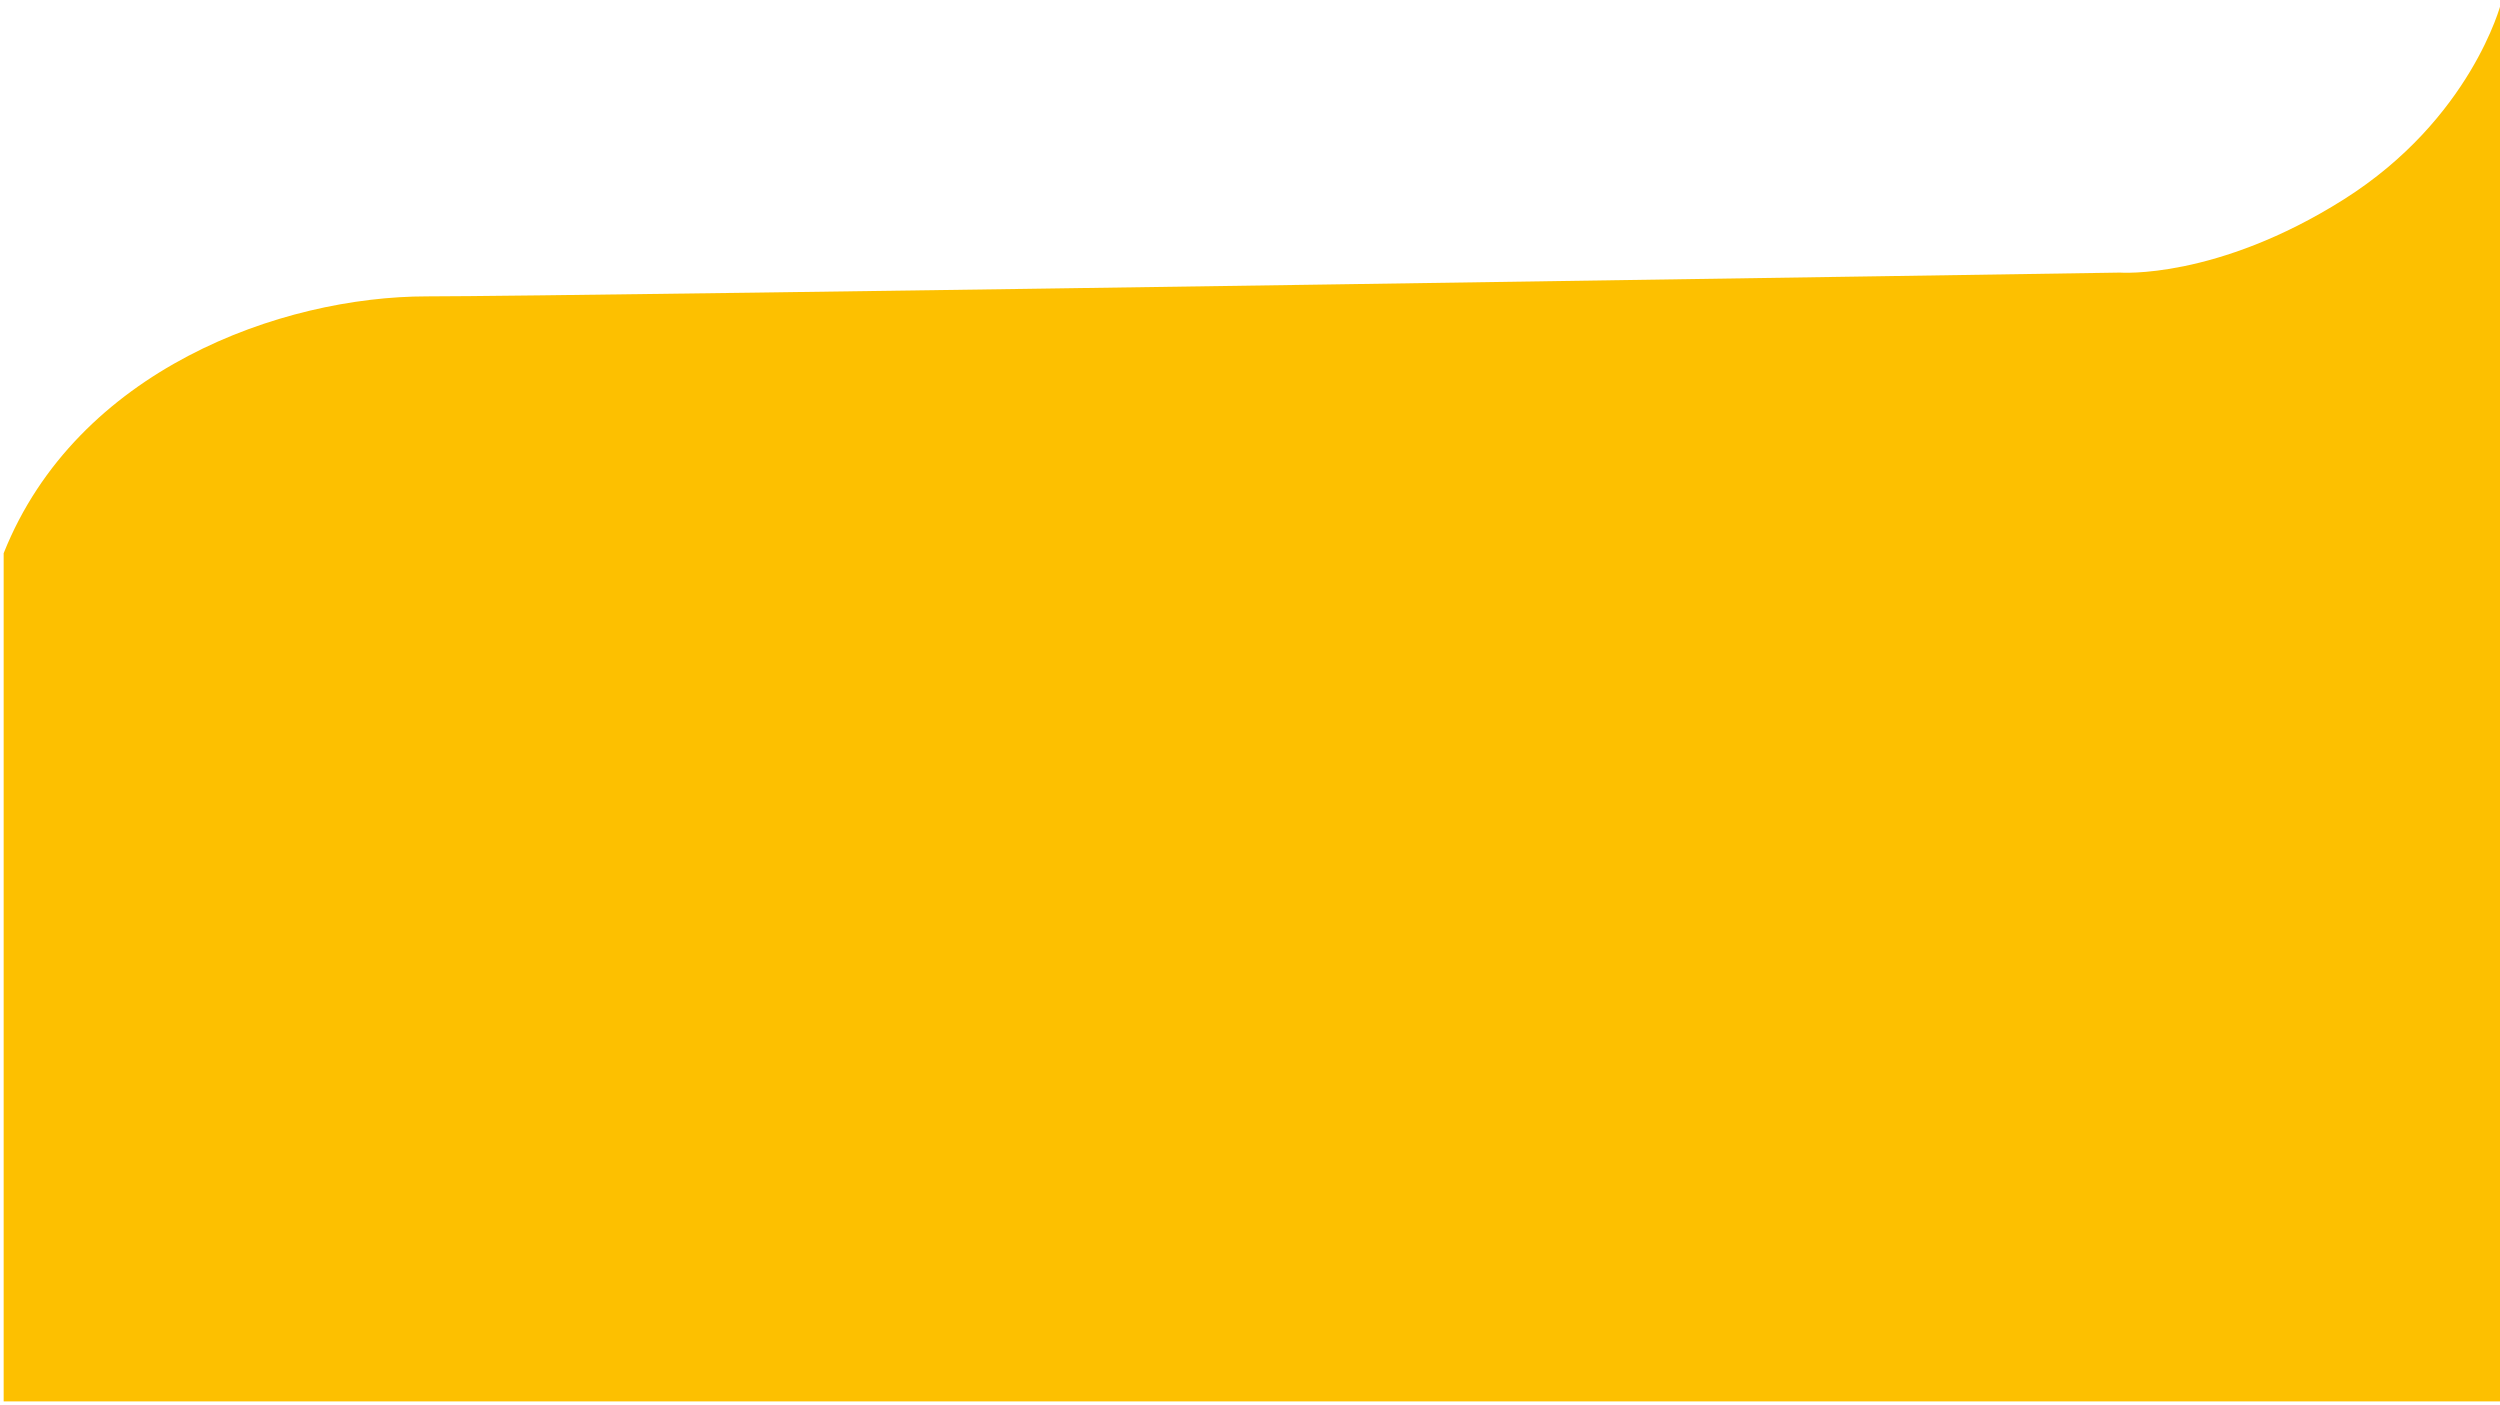 <?xml version="1.0" encoding="utf-8"?>
<!-- Generator: Adobe Illustrator 16.0.0, SVG Export Plug-In . SVG Version: 6.00 Build 0)  -->
<!DOCTYPE svg PUBLIC "-//W3C//DTD SVG 1.1//EN" "http://www.w3.org/Graphics/SVG/1.1/DTD/svg11.dtd">
<svg version="1.1" id="Layer_1" xmlns="http://www.w3.org/2000/svg" xmlns:xlink="http://www.w3.org/1999/xlink" x="0px" y="0px"
	 width="1366.5px" height="768px" viewBox="0 0 1366.5 768" enable-background="new 0 0 1366.5 768" xml:space="preserve">
<g>
	<path fill="#FDC000" d="M1367,2c0,0-16.21,63-85.888,107s-122.442,40-122.442,40s-845.805,13-925.305,13S42,202,2,302.4V766h1365V2
		z"/>
</g>
</svg>
